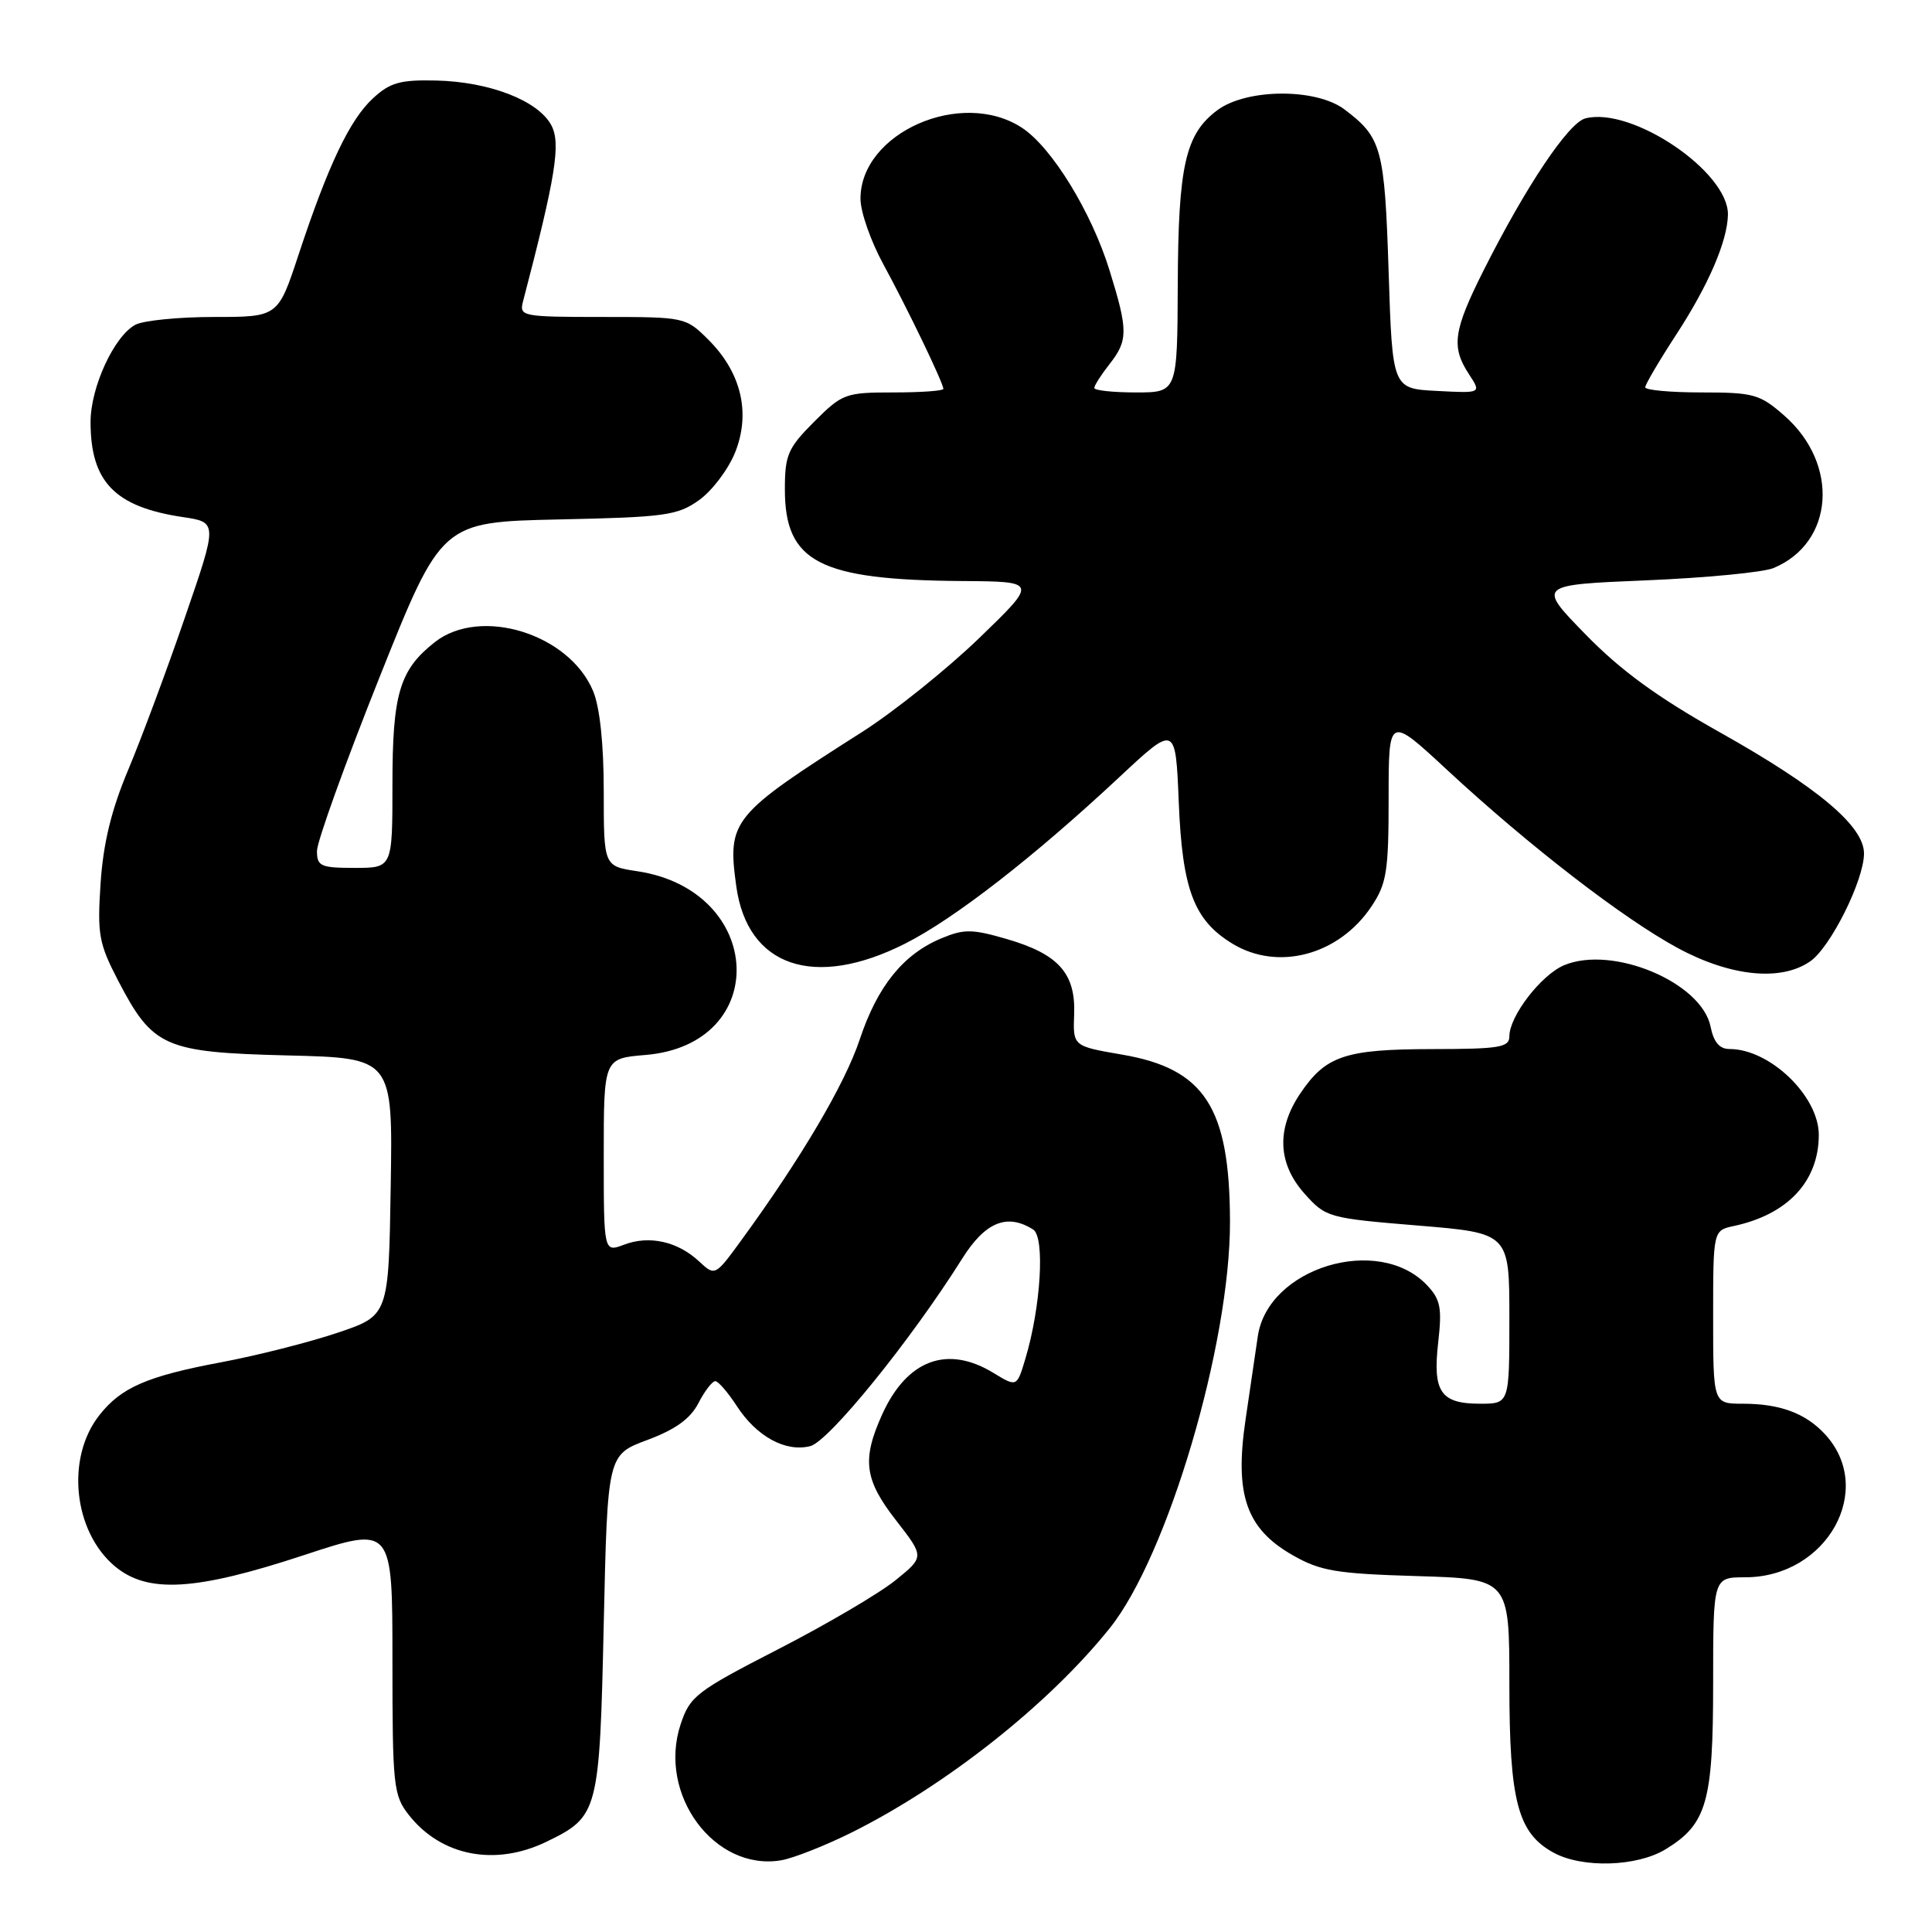 <?xml version="1.0" encoding="UTF-8" standalone="no"?>
<!DOCTYPE svg PUBLIC "-//W3C//DTD SVG 1.1//EN" "http://www.w3.org/Graphics/SVG/1.1/DTD/svg11.dtd" >
<svg xmlns="http://www.w3.org/2000/svg" xmlns:xlink="http://www.w3.org/1999/xlink" version="1.1" viewBox="0 0 256 256">
 <g >
 <path fill="currentColor"
d=" M 112.98 242.75 C 125.51 236.47 139.00 225.78 147.04 215.75 C 154.71 206.20 163.02 178.11 162.98 161.84 C 162.94 146.74 159.63 141.61 148.67 139.74 C 142.17 138.62 142.17 138.62 142.33 134.41 C 142.54 128.98 140.26 126.42 133.41 124.43 C 128.81 123.09 127.73 123.08 124.72 124.34 C 119.68 126.45 116.27 130.67 113.92 137.73 C 111.96 143.63 106.17 153.45 98.25 164.31 C 94.75 169.11 94.75 169.11 92.62 167.13 C 89.80 164.50 86.03 163.66 82.71 164.92 C 80.00 165.95 80.00 165.95 80.00 153.10 C 80.00 140.25 80.00 140.25 85.52 139.79 C 102.26 138.40 101.34 117.97 84.43 115.44 C 80.00 114.77 80.00 114.77 80.00 104.85 C 80.00 98.59 79.48 93.69 78.59 91.57 C 75.42 83.97 63.66 80.34 57.61 85.09 C 52.94 88.77 52.00 91.92 52.00 103.95 C 52.00 115.00 52.00 115.00 47.00 115.00 C 42.49 115.00 42.00 114.78 42.00 112.76 C 42.00 111.53 45.71 101.22 50.25 89.84 C 58.50 69.17 58.50 69.17 74.00 68.83 C 88.15 68.53 89.77 68.31 92.64 66.26 C 94.36 65.03 96.51 62.19 97.41 59.94 C 99.49 54.73 98.23 49.39 93.90 45.05 C 90.86 42.02 90.78 42.00 79.81 42.00 C 69.24 42.00 68.79 41.91 69.29 39.99 C 73.64 23.35 74.34 19.01 73.05 16.59 C 71.30 13.33 64.89 10.84 57.81 10.67 C 53.04 10.56 51.69 10.93 49.43 13.02 C 46.35 15.85 43.49 21.86 39.56 33.75 C 36.84 42.00 36.84 42.00 28.35 42.00 C 23.69 42.00 19.00 42.47 17.94 43.03 C 15.12 44.54 12.00 51.31 12.00 55.91 C 12.00 63.85 15.21 67.16 24.19 68.51 C 28.85 69.20 28.85 69.20 24.49 81.85 C 22.10 88.81 18.72 97.88 16.99 102.00 C 14.76 107.30 13.69 111.70 13.33 117.00 C 12.88 123.82 13.09 125.00 15.66 129.95 C 20.25 138.77 21.78 139.44 38.09 139.85 C 52.05 140.19 52.05 140.19 51.77 157.25 C 51.50 174.32 51.50 174.32 44.72 176.60 C 40.98 177.86 34.04 179.62 29.29 180.51 C 19.50 182.35 16.05 183.84 13.16 187.53 C 8.71 193.17 9.71 202.90 15.21 207.53 C 19.55 211.17 25.87 210.81 40.25 206.07 C 52.00 202.20 52.00 202.20 52.00 219.97 C 52.00 236.67 52.13 237.89 54.17 240.49 C 58.46 245.95 65.62 247.34 72.43 244.03 C 79.30 240.70 79.44 240.15 80.00 215.14 C 80.50 192.77 80.50 192.77 85.76 190.81 C 89.49 189.42 91.47 188.00 92.54 185.93 C 93.37 184.32 94.38 183.01 94.78 183.01 C 95.17 183.02 96.44 184.48 97.60 186.26 C 100.23 190.34 104.08 192.45 107.36 191.62 C 109.83 191.00 120.70 177.59 127.51 166.75 C 130.55 161.92 133.45 160.73 136.90 162.92 C 138.48 163.92 137.92 173.20 135.87 180.03 C 134.74 183.81 134.74 183.81 131.62 181.91 C 125.52 178.19 120.19 180.18 116.91 187.38 C 114.18 193.41 114.52 196.06 118.75 201.48 C 122.49 206.29 122.49 206.29 118.66 209.39 C 116.56 211.10 109.59 215.20 103.17 218.50 C 92.22 224.13 91.42 224.75 90.18 228.50 C 87.12 237.77 94.67 247.98 103.50 246.50 C 105.15 246.22 109.41 244.53 112.98 242.75 Z  M 220.70 245.04 C 226.16 241.71 227.00 238.79 227.00 223.05 C 227.00 209.00 227.00 209.00 231.25 209.00 C 242.11 208.99 248.59 197.31 241.79 190.01 C 239.23 187.25 235.83 186.00 230.93 186.00 C 227.00 186.00 227.00 186.00 227.00 174.52 C 227.00 163.04 227.00 163.04 229.75 162.45 C 236.89 160.92 240.99 156.53 241.00 150.38 C 241.00 145.24 234.53 139.00 229.17 139.00 C 227.84 139.00 227.07 138.09 226.66 136.04 C 225.48 130.17 213.70 125.22 207.27 127.89 C 204.23 129.15 200.00 134.64 200.00 137.31 C 200.00 138.79 198.70 139.00 189.75 139.01 C 178.22 139.03 175.66 139.89 172.28 144.91 C 169.11 149.62 169.31 154.20 172.87 158.18 C 175.68 161.32 176.00 161.41 187.87 162.39 C 200.00 163.39 200.00 163.39 200.00 174.69 C 200.00 186.00 200.00 186.00 196.12 186.00 C 190.89 186.00 189.82 184.43 190.57 177.87 C 191.09 173.29 190.87 172.18 189.09 170.30 C 182.67 163.51 167.97 167.96 166.66 177.10 C 166.39 178.97 165.66 183.93 165.04 188.12 C 163.57 198.08 165.13 202.56 171.30 206.08 C 174.97 208.17 177.05 208.52 187.75 208.84 C 200.00 209.21 200.00 209.21 200.00 223.20 C 200.00 238.68 201.11 242.91 205.88 245.50 C 209.70 247.57 216.91 247.35 220.70 245.04 Z  M 239.88 127.37 C 242.57 125.49 246.98 116.64 246.99 113.10 C 247.00 109.48 240.91 104.35 227.95 97.07 C 219.61 92.39 214.76 88.85 210.10 84.07 C 203.69 77.50 203.69 77.50 218.10 76.90 C 226.02 76.57 233.62 75.84 235.00 75.27 C 243.03 71.93 243.77 61.52 236.44 55.08 C 233.19 52.23 232.38 52.00 225.47 52.00 C 221.36 52.00 218.00 51.69 218.00 51.32 C 218.00 50.95 219.85 47.80 222.12 44.32 C 226.38 37.78 228.88 31.98 228.96 28.47 C 229.08 22.78 216.22 14.08 210.06 15.69 C 207.83 16.28 202.20 24.67 196.62 35.76 C 192.57 43.81 192.26 45.95 194.65 49.59 C 196.30 52.11 196.30 52.11 190.40 51.80 C 184.50 51.50 184.50 51.50 184.00 36.00 C 183.47 19.62 183.09 18.22 178.15 14.50 C 174.39 11.66 165.20 11.72 161.32 14.59 C 157.07 17.75 156.12 21.92 156.06 37.75 C 156.00 52.00 156.00 52.00 150.50 52.00 C 147.47 52.00 145.00 51.73 145.00 51.41 C 145.00 51.08 145.90 49.67 147.00 48.27 C 149.49 45.11 149.49 43.79 147.03 35.86 C 144.64 28.11 139.39 19.55 135.43 16.94 C 127.42 11.67 113.96 17.60 114.02 26.38 C 114.03 28.10 115.39 31.98 117.04 35.00 C 120.25 40.90 125.00 50.75 125.00 51.53 C 125.00 51.79 122.02 52.00 118.38 52.00 C 112.03 52.00 111.61 52.15 107.88 55.88 C 104.40 59.37 104.00 60.28 104.00 64.83 C 104.00 74.49 108.55 76.85 127.50 76.99 C 137.50 77.06 137.50 77.06 129.75 84.55 C 125.48 88.67 118.51 94.26 114.25 96.98 C 96.92 108.01 96.36 108.69 97.56 117.43 C 99.03 128.10 107.88 131.12 119.92 125.04 C 126.45 121.75 136.98 113.56 148.28 103.01 C 155.77 96.01 155.77 96.01 156.19 106.26 C 156.66 117.87 158.19 121.93 163.30 125.04 C 169.34 128.72 177.42 126.56 181.73 120.10 C 183.74 117.09 184.00 115.47 184.00 105.77 C 184.00 94.83 184.00 94.83 191.75 102.02 C 202.60 112.08 215.12 121.74 222.35 125.64 C 229.35 129.41 236.03 130.07 239.88 127.37 Z "/>
</g>
</svg>